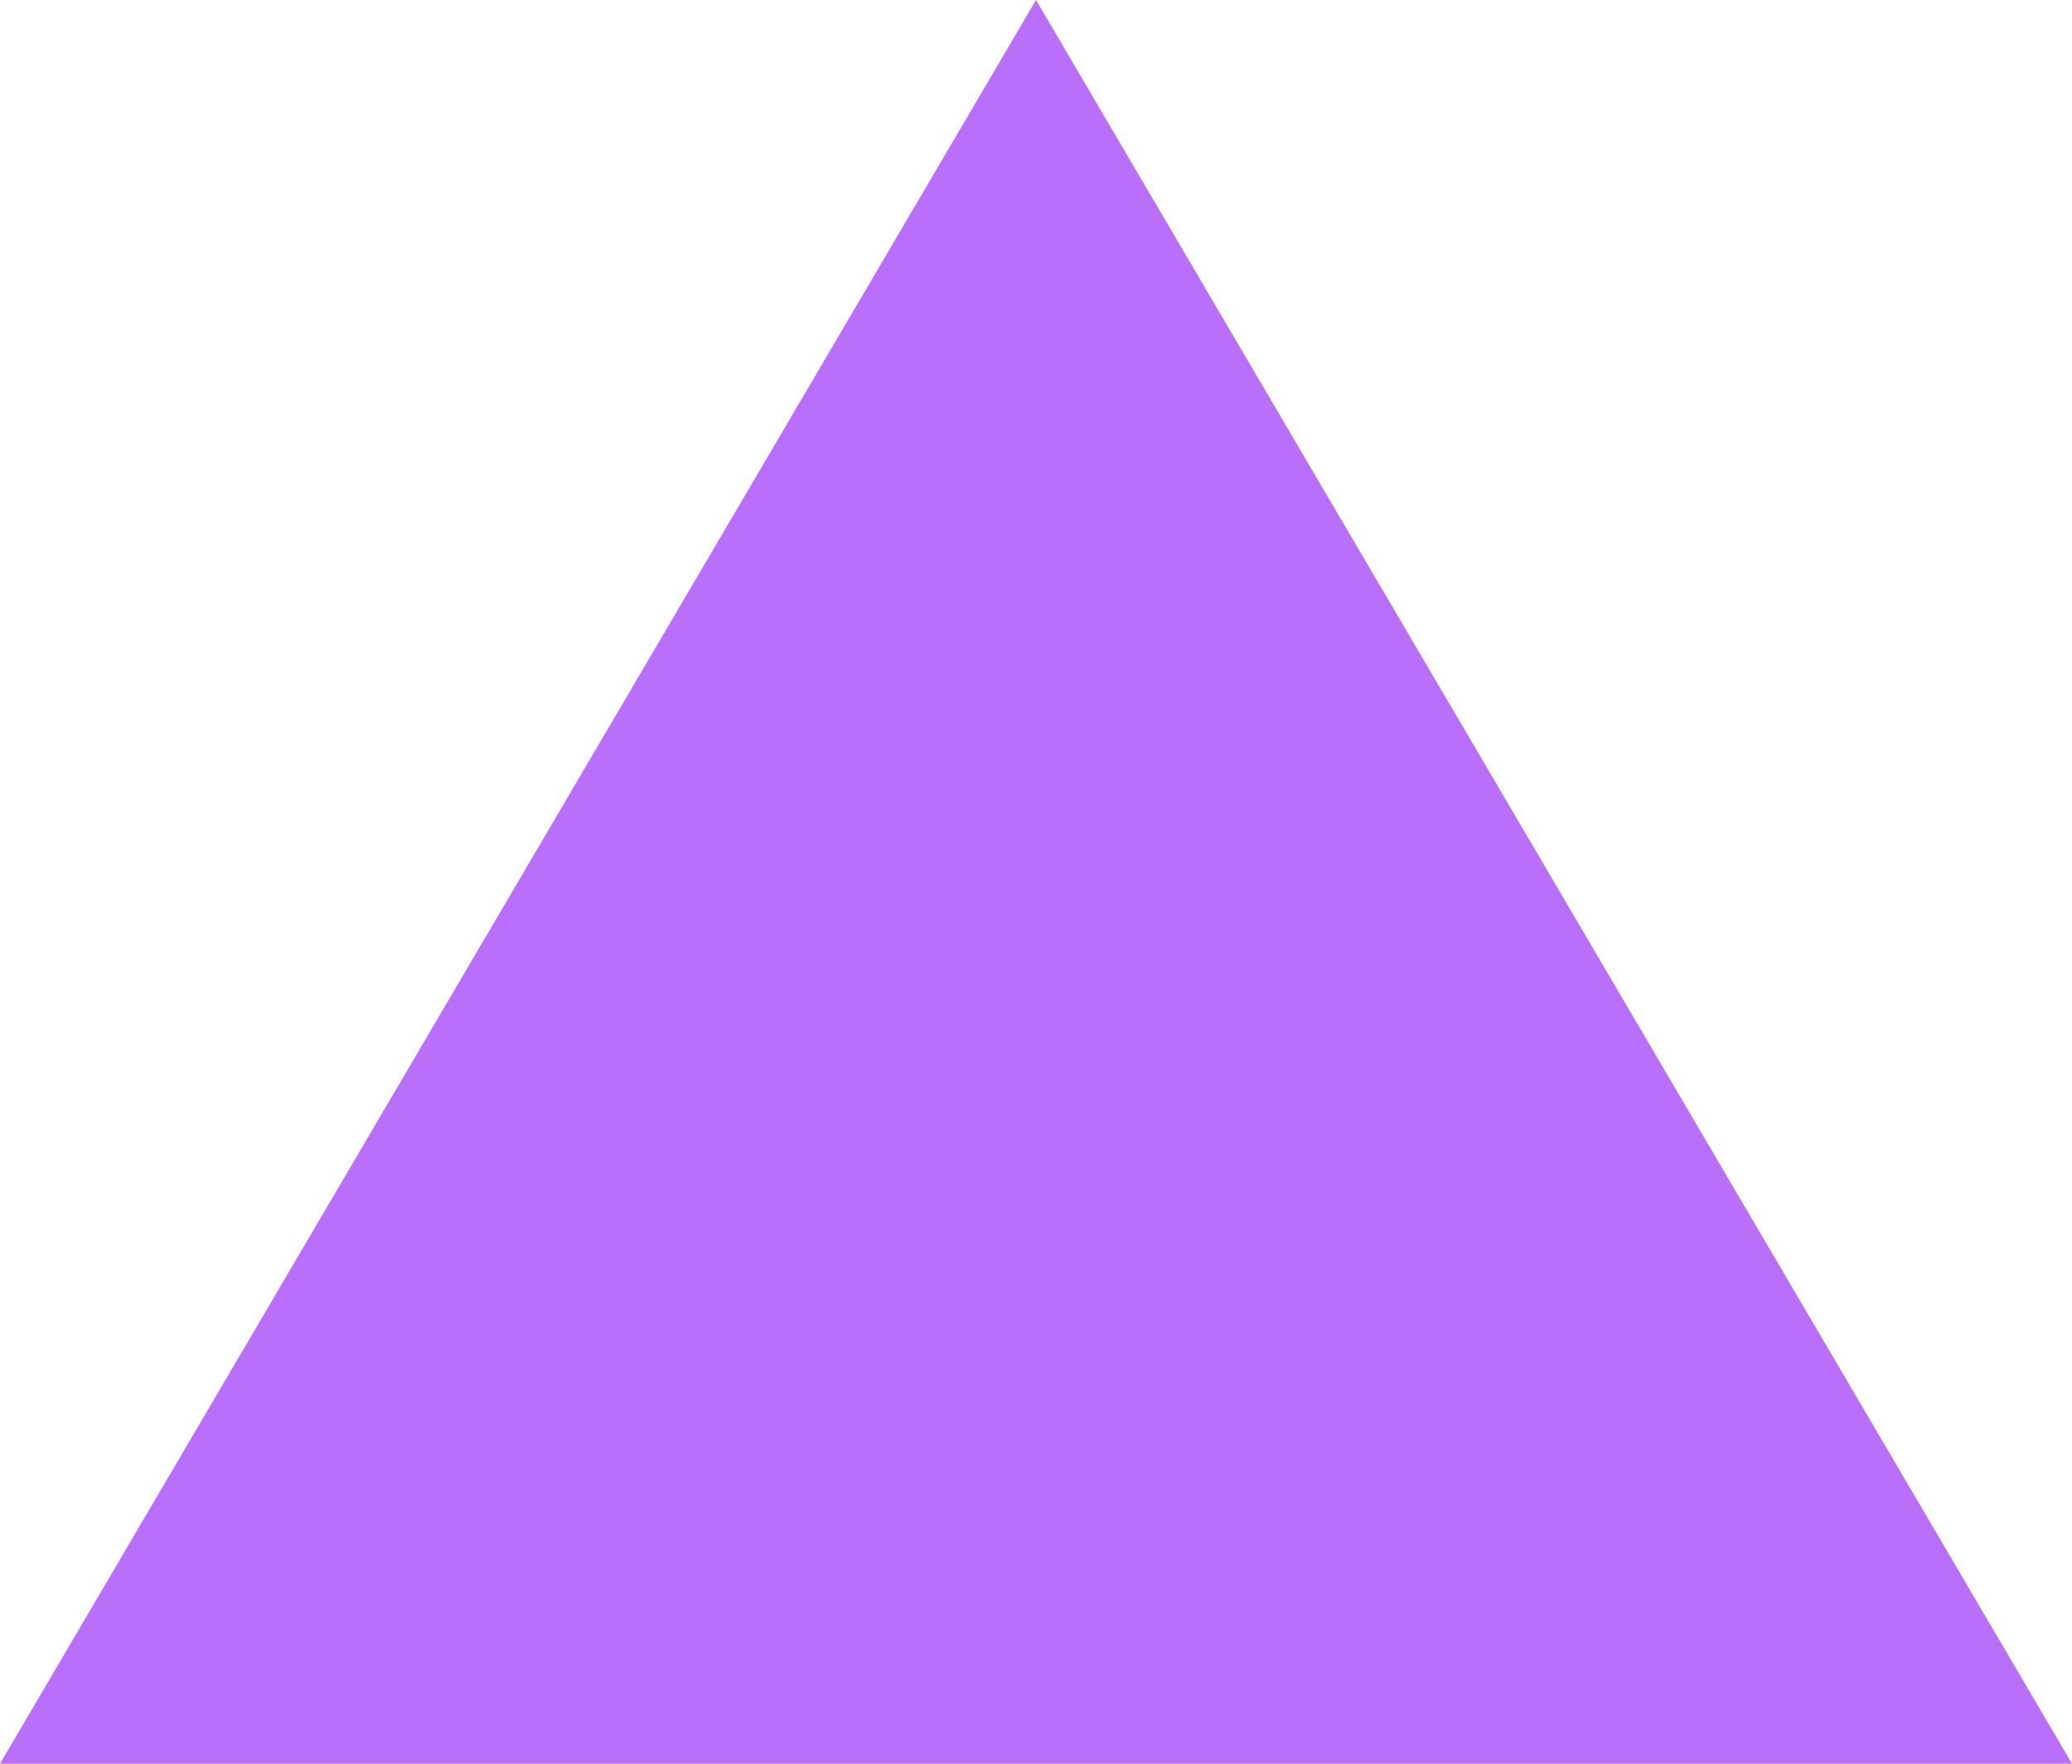 <svg width="47" height="40" viewBox="0 0 47 40" fill="none" xmlns="http://www.w3.org/2000/svg">
<path id="Vector" d="M23.5 0L0 40H47L23.5 0Z" fill="url(#paint0_linear_334_875)"/>
<defs>
<linearGradient id="paint0_linear_334_875" x1="-131.34" y1="-1473.14" x2="-40.649" y2="-1511.02" gradientUnits="userSpaceOnUse">
<stop stop-color="#BA6FFB"/>
<stop offset="1" stop-color="#932DED"/>
</linearGradient>
</defs>
</svg>
